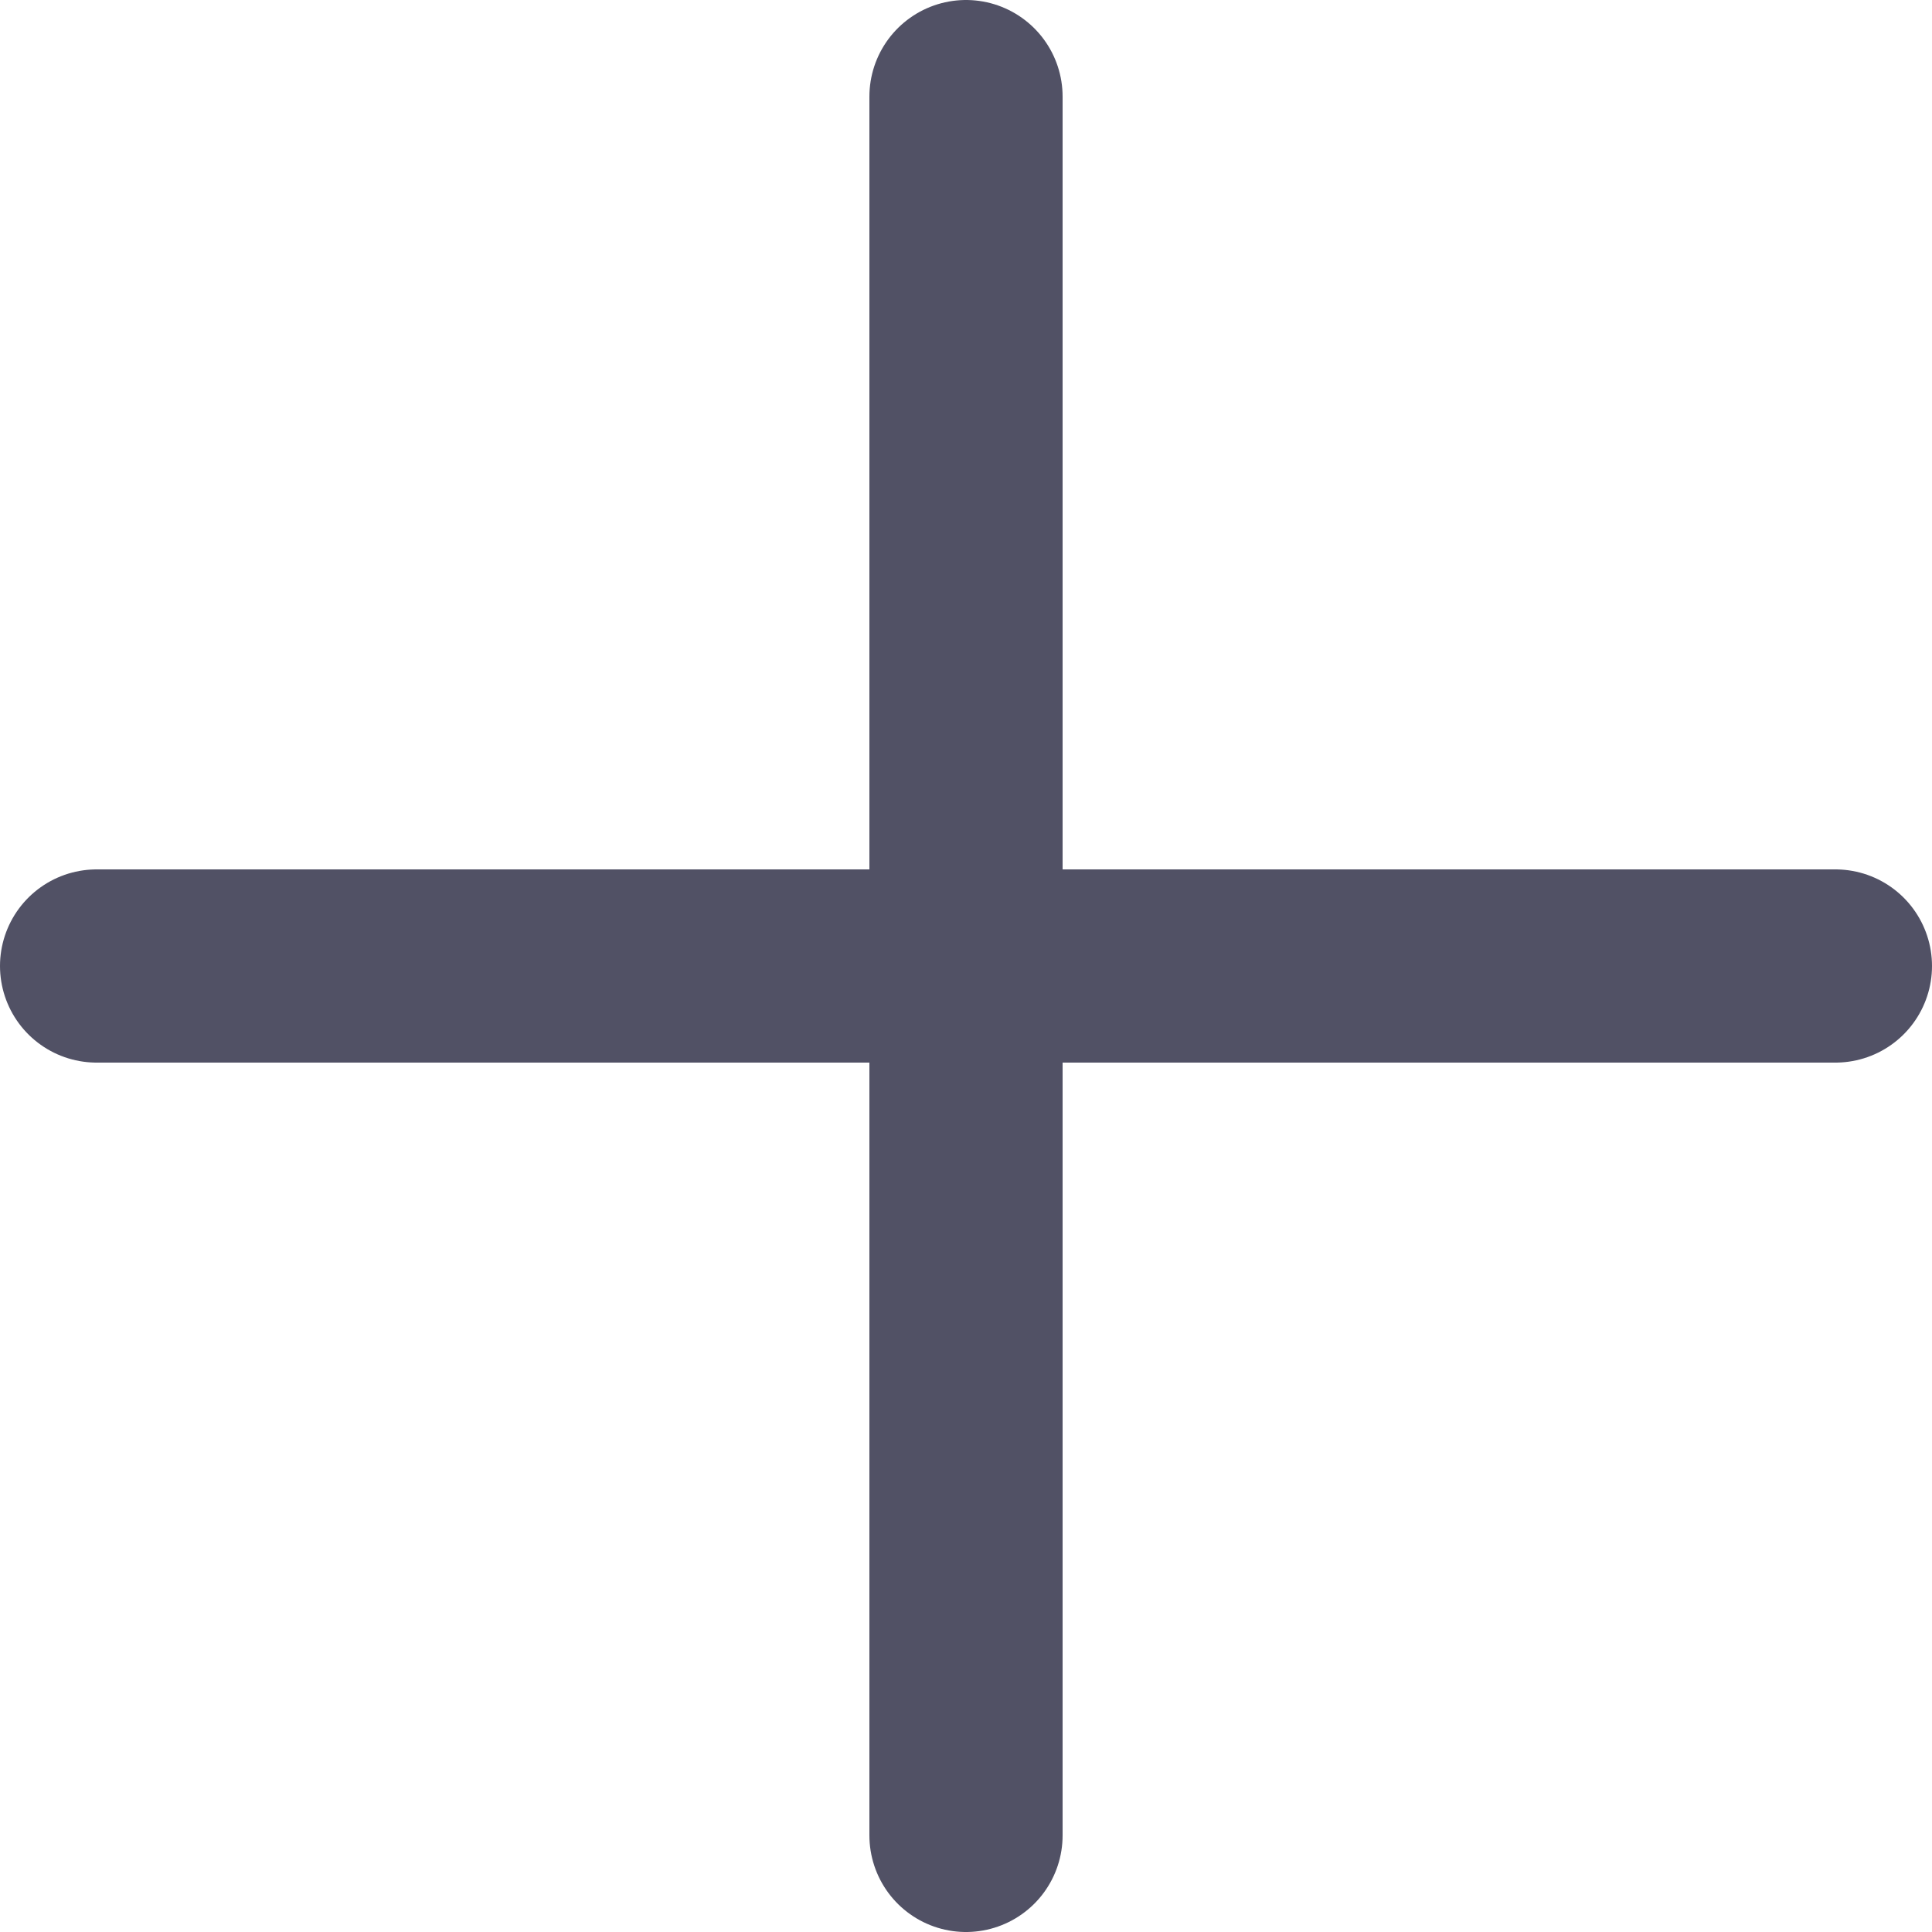 <svg width="20" height="20" viewBox="0 0 20 20" fill="none" xmlns="http://www.w3.org/2000/svg">
<path d="M19 10H1" stroke="#515165" stroke-width="2" stroke-miterlimit="10" stroke-linecap="round" stroke-linejoin="round"/>
<path d="M10 19V1" stroke="#515165" stroke-width="2" stroke-miterlimit="10" stroke-linecap="round" stroke-linejoin="round"/>
</svg>
